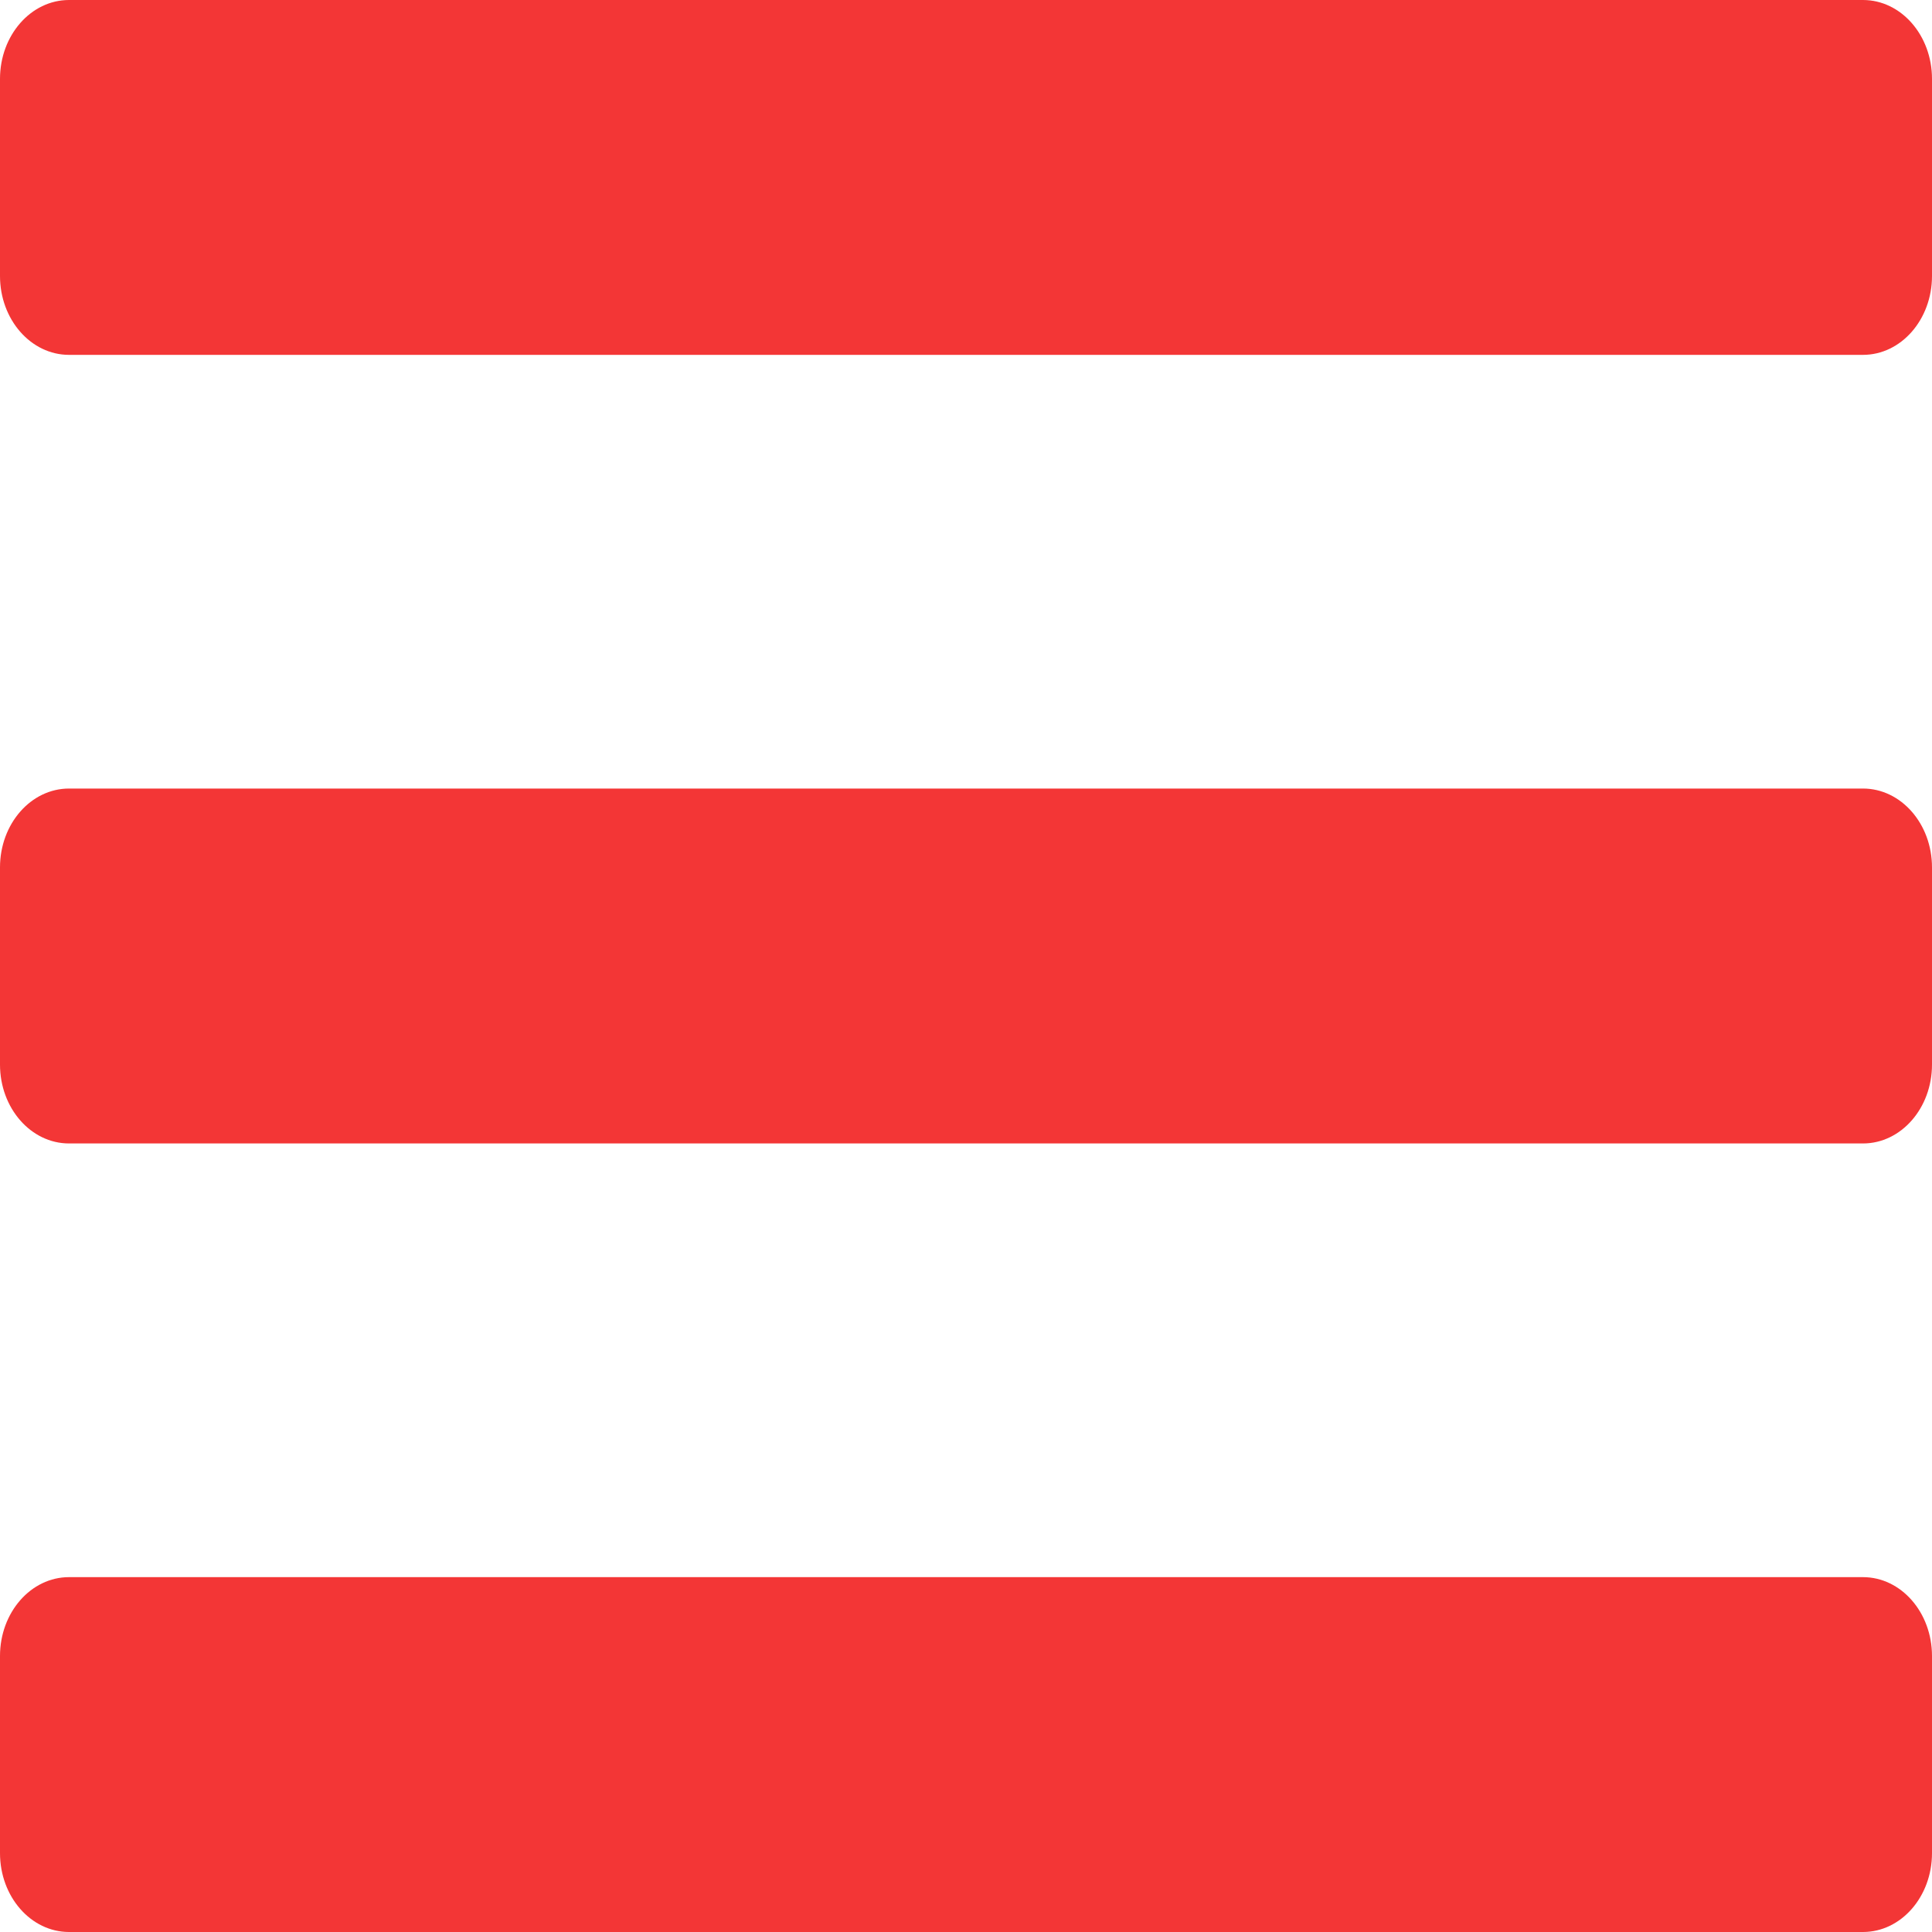 <svg width="40" height="40" viewBox="0 0 40 40" fill="none" xmlns="http://www.w3.org/2000/svg">
<path d="M1.429 7.347H38.571C39.36 7.347 40 6.616 40 5.714V1.633C40 0.731 39.36 0 38.571 0H1.429C0.64 0 0 0.731 0 1.633V5.714C0 6.616 0.64 7.347 1.429 7.347ZM1.429 23.674H38.571C39.36 23.674 40 22.943 40 22.041V17.959C40 17.057 39.36 16.326 38.571 16.326H1.429C0.64 16.326 0 17.057 0 17.959V22.041C0 22.943 0.64 23.674 1.429 23.674ZM1.429 40H38.571C39.36 40 40 39.269 40 38.367V34.286C40 33.384 39.36 32.653 38.571 32.653H1.429C0.64 32.653 0 33.384 0 34.286V38.367C0 39.269 0.64 40 1.429 40Z" fill="#F33636"/>
</svg>
